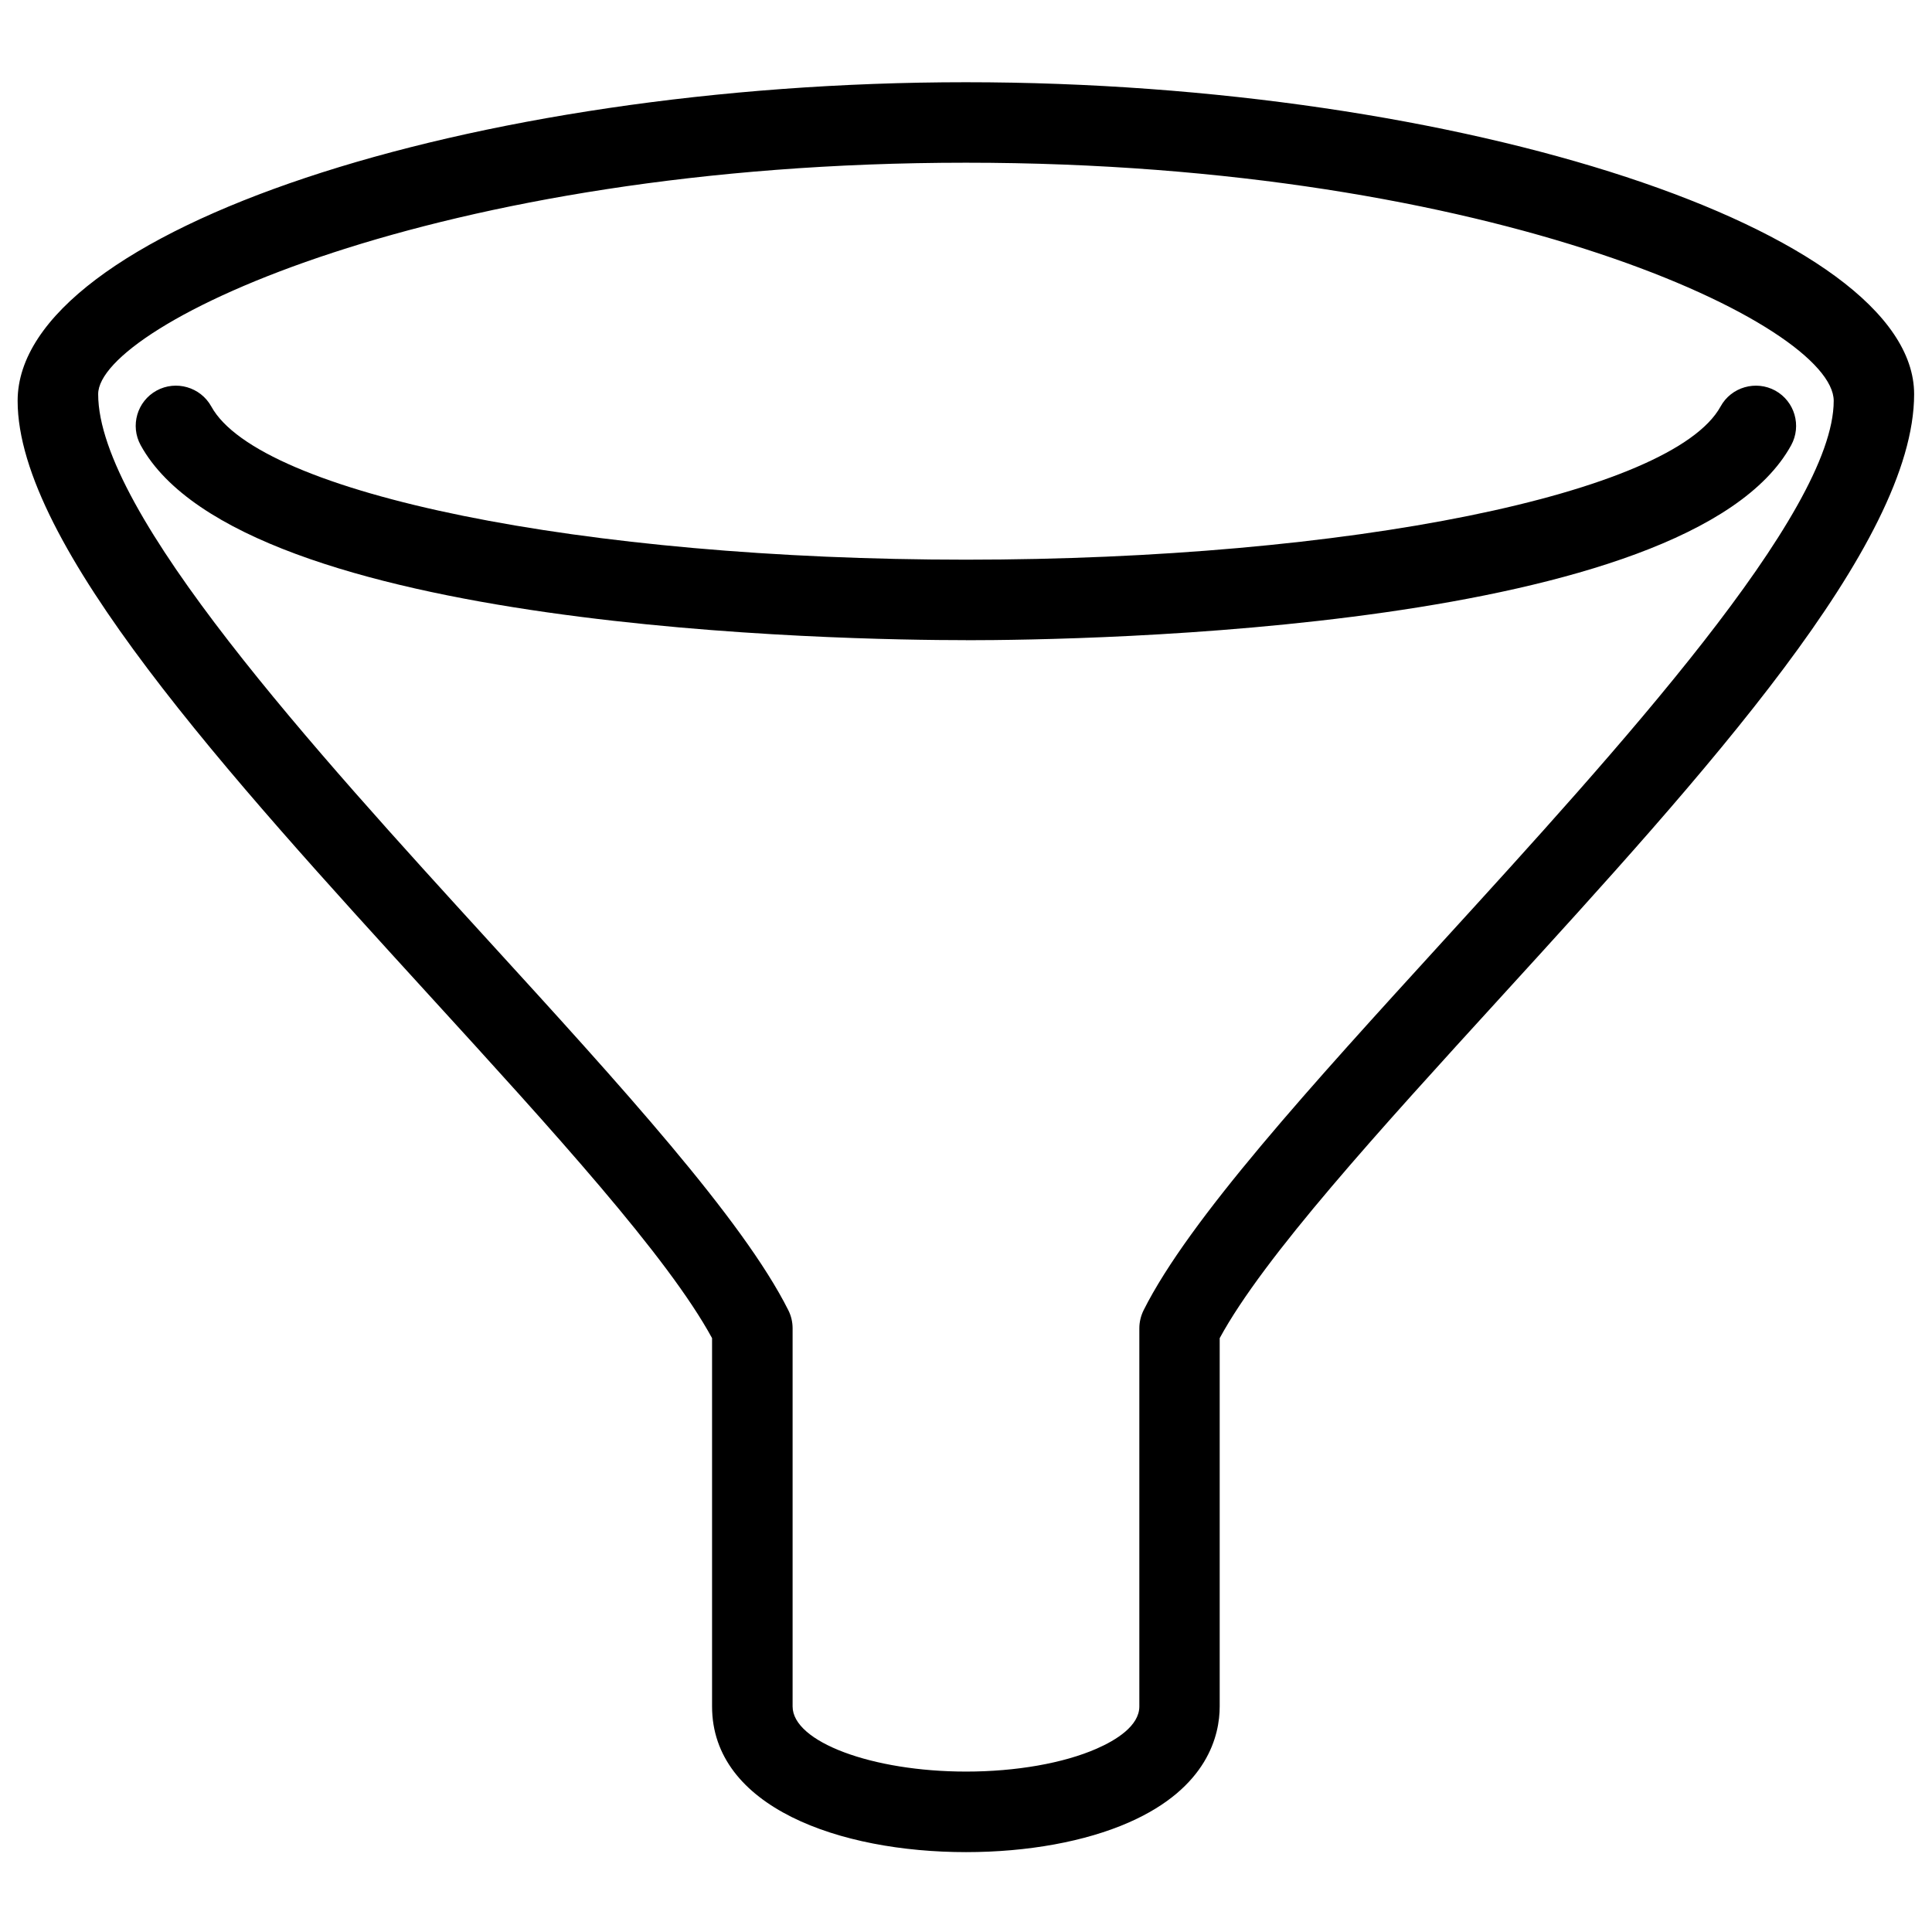 <svg version="1.1" xmlns="http://www.w3.org/2000/svg" width="32" height="32" viewBox="0 0 32 32">
<title>filter_funnel</title>
<path d="M16.001 30.677v0c-2.094 0-4.207-0.746-4.207-2.413v-6.1c-0.731-1.346-2.646-3.447-4.671-5.664-3.358-3.68-6.831-7.486-6.831-9.861 0-2.815 7.486-5.277 15.706-5.277s15.706 2.462 15.706 5.166c0 2.486-3.473 6.291-6.831 9.971-2.025 2.219-3.94 4.318-4.671 5.665v6.1c0 0.471-0.195 1.346-1.504 1.921-0.723 0.318-1.681 0.492-2.698 0.492zM15.999 2.695c-8.795 0-14.373 2.695-14.373 3.833 0 1.969 3.595 5.908 6.483 9.073 2.158 2.364 4.195 4.597 4.949 6.102 0.046 0.092 0.070 0.194 0.070 0.298v6.263c0 0.586 1.316 1.079 2.874 1.079v0c0.824 0 1.612-0.138 2.163-0.38 0.322-0.141 0.706-0.378 0.706-0.699v-6.263c0-0.104 0.025-0.206 0.070-0.298 0.754-1.505 2.792-3.738 4.949-6.103 2.888-3.165 6.482-7.103 6.482-8.961 0-1.249-5.578-3.944-14.372-3.944z"></path>
<path d="M15.999 10.603c-1.987 0-11.981-0.156-13.669-3.229-0.177-0.323-0.059-0.728 0.264-0.905 0.321-0.175 0.727-0.059 0.906 0.264 0.794 1.447 6.167 2.537 12.499 2.537 6.331 0 11.704-1.091 12.499-2.537 0.177-0.324 0.586-0.438 0.905-0.264 0.323 0.178 0.441 0.583 0.264 0.906-1.687 3.073-11.682 3.229-13.668 3.229z"></path>
</svg>
